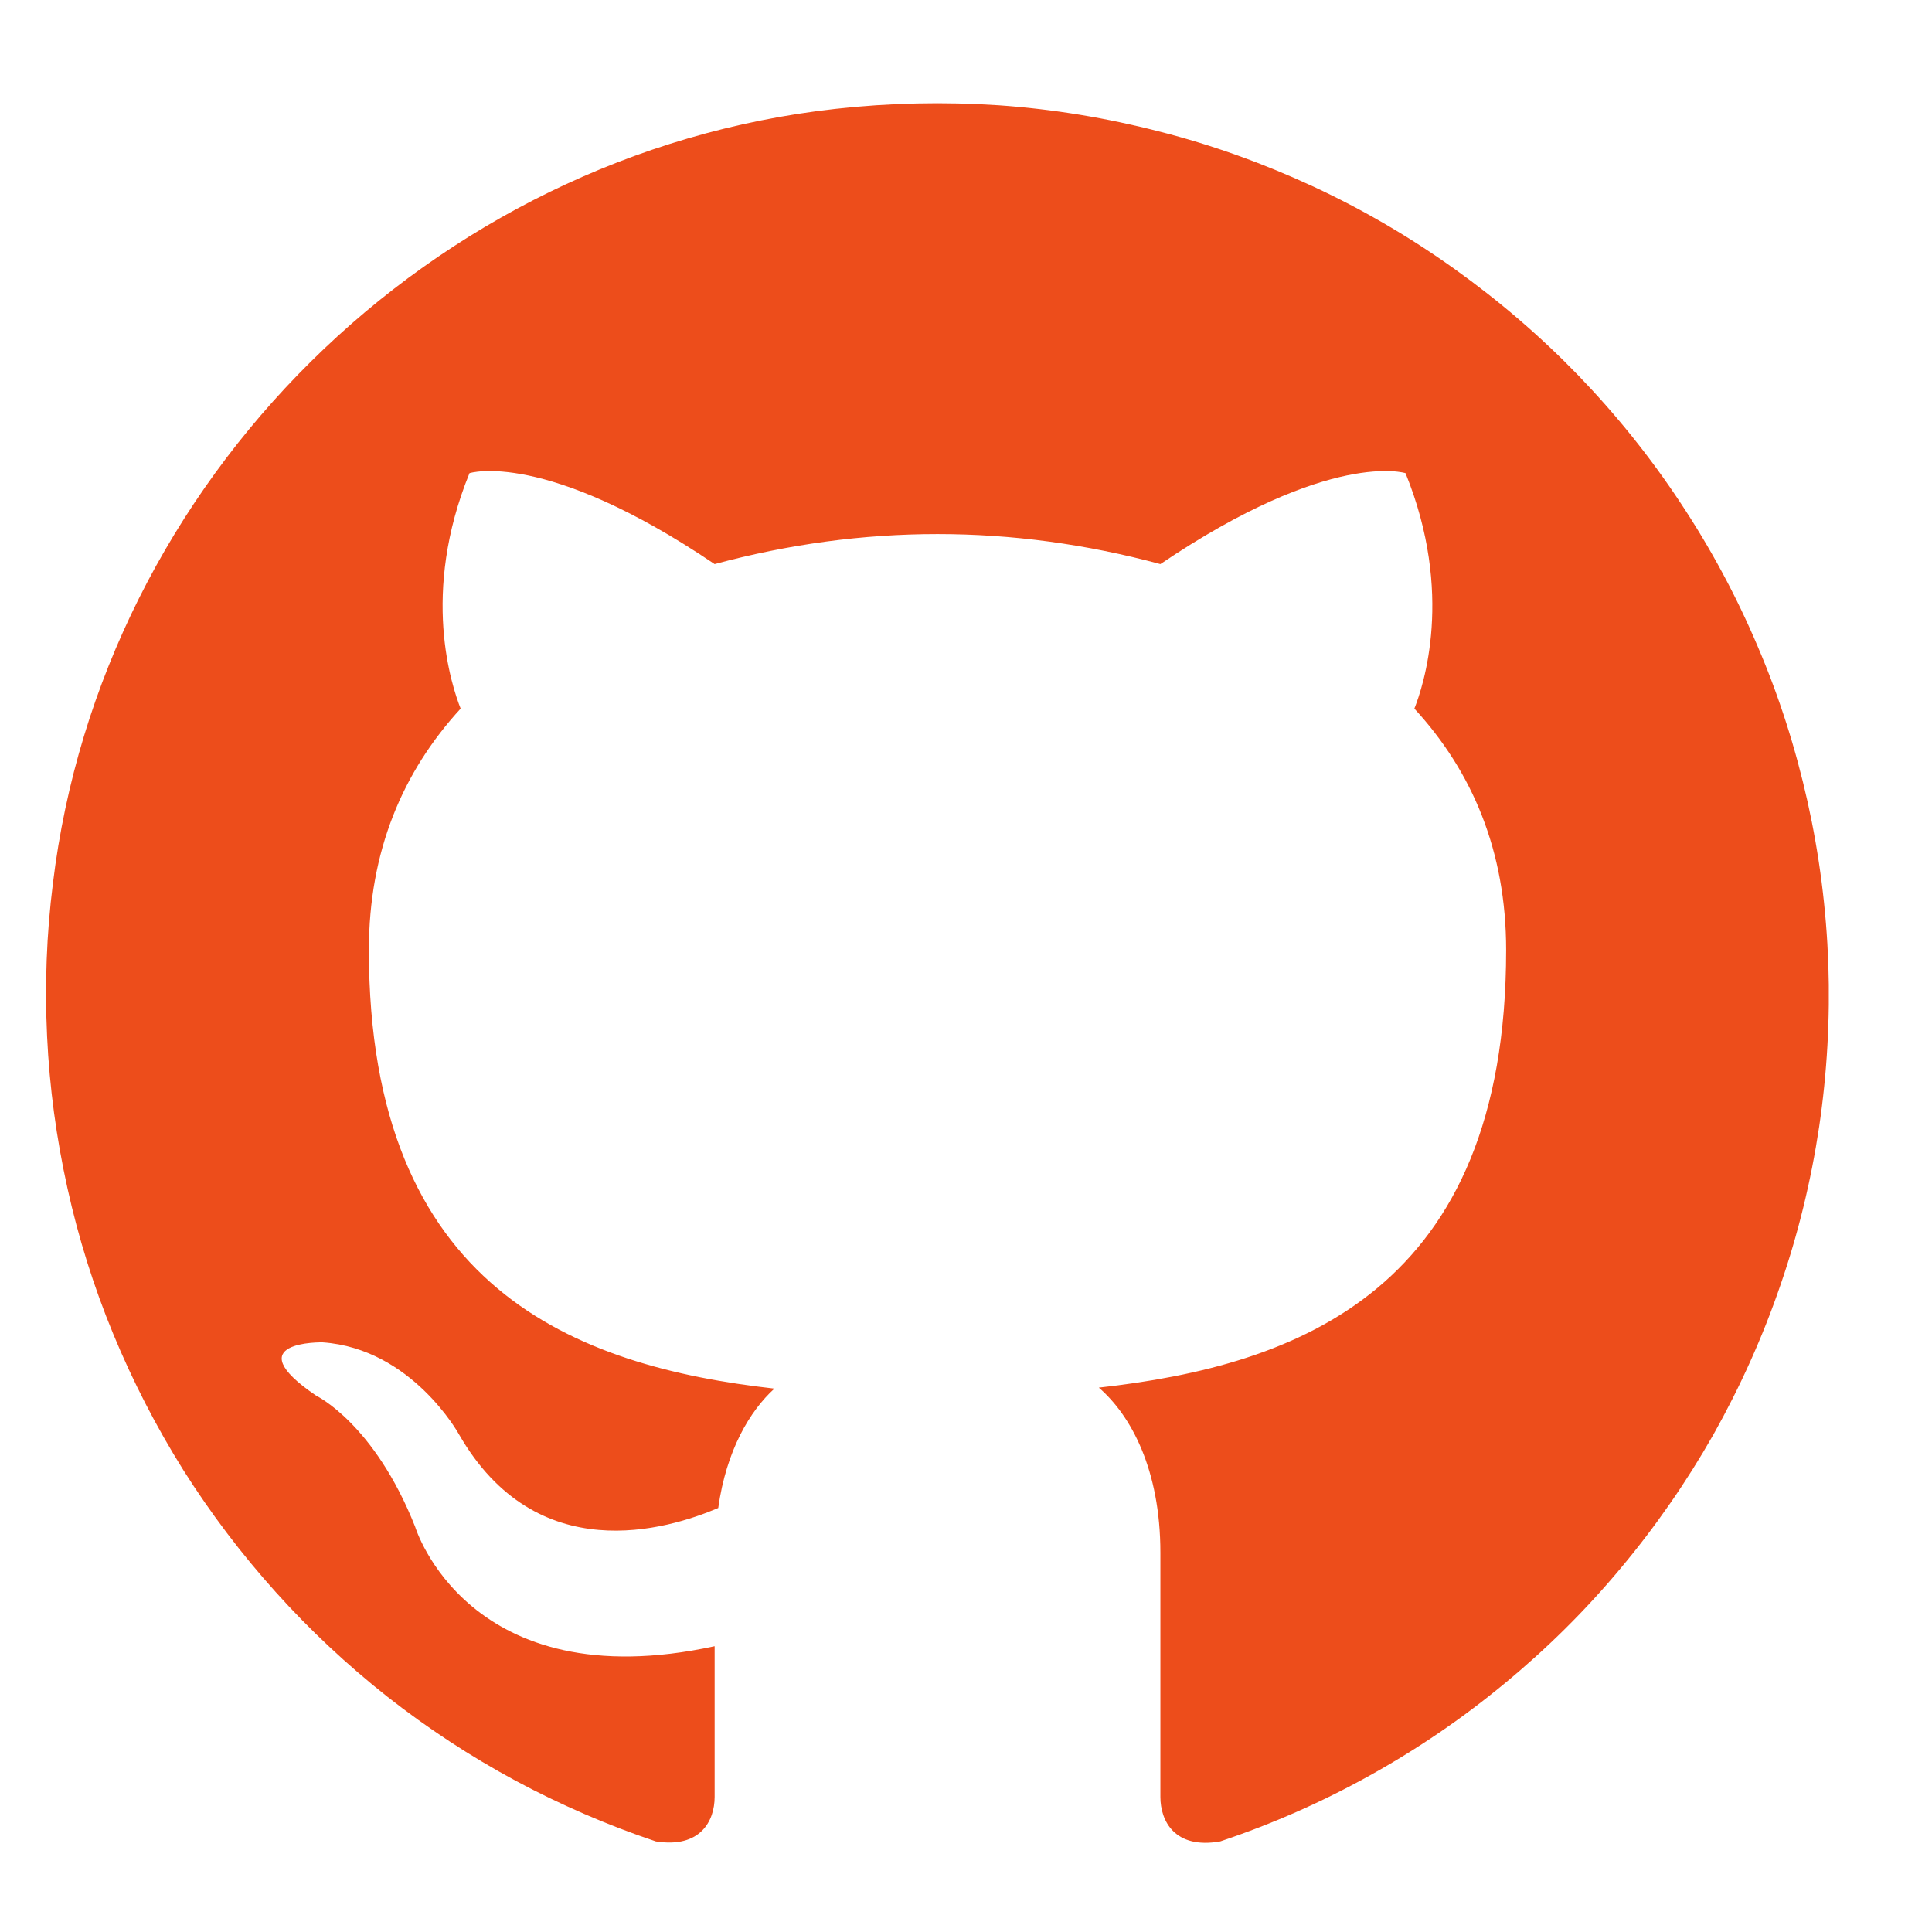 <svg xmlns="http://www.w3.org/2000/svg" xmlns:xlink="http://www.w3.org/1999/xlink" width="50" zoomAndPan="magnify" viewBox="0 0 37.5 37.5" height="50" preserveAspectRatio="xMidYMid meet" version="1.0"><defs><clipPath id="b02bb8ff07"><path d="M 0 2 L 36 2 L 36 35.895 L 0 35.895 Z M 0 2 " clip-rule="nonzero"/></clipPath></defs><g clip-path="url(#b02bb8ff07)"><path fill="#ed4d1b" d="M 16.215 2.113 C 8.367 2.984 1.973 9.316 1.027 17.148 C 0.902 18.137 0.867 19.125 0.914 20.117 C 0.961 21.109 1.094 22.09 1.309 23.062 C 1.523 24.031 1.82 24.977 2.199 25.895 C 2.578 26.812 3.031 27.691 3.559 28.535 C 4.09 29.375 4.688 30.164 5.352 30.902 C 6.016 31.641 6.738 32.316 7.52 32.934 C 8.301 33.547 9.129 34.09 10.004 34.562 C 10.879 35.031 11.789 35.426 12.73 35.742 C 13.594 35.879 13.871 35.344 13.871 34.879 L 13.871 31.953 C 9.078 32.992 8.059 29.637 8.059 29.637 C 7.266 27.629 6.137 27.09 6.137 27.09 C 4.562 26.02 6.262 26.055 6.262 26.055 C 7.992 26.176 8.906 27.836 8.906 27.836 C 10.414 30.465 12.957 29.688 13.941 29.27 C 14.098 28.148 14.555 27.387 15.031 26.953 C 11.184 26.52 7.16 25.031 7.16 18.441 C 7.16 16.52 7.816 14.98 8.941 13.754 C 8.77 13.32 8.16 11.52 9.113 9.184 C 9.113 9.184 10.566 8.715 13.871 10.949 C 16.754 10.172 19.641 10.172 22.523 10.949 C 25.828 8.715 27.281 9.184 27.281 9.184 C 28.23 11.52 27.625 13.32 27.453 13.754 C 28.578 14.977 29.234 16.52 29.234 18.441 C 29.234 25.051 25.188 26.504 21.328 26.934 C 21.953 27.473 22.523 28.527 22.523 30.137 L 22.523 34.879 C 22.523 35.344 22.801 35.898 23.684 35.742 C 24.688 35.406 25.656 34.98 26.582 34.465 C 27.512 33.949 28.383 33.355 29.199 32.68 C 30.02 32.004 30.77 31.262 31.449 30.449 C 32.133 29.633 32.734 28.766 33.258 27.844 C 33.777 26.918 34.211 25.957 34.555 24.953 C 34.902 23.949 35.152 22.922 35.309 21.875 C 35.465 20.824 35.523 19.77 35.488 18.711 C 35.449 17.648 35.316 16.602 35.086 15.566 C 34.855 14.531 34.535 13.523 34.117 12.547 C 33.703 11.57 33.203 10.641 32.617 9.758 C 32.031 8.871 31.371 8.051 30.633 7.285 C 29.895 6.523 29.094 5.836 28.23 5.219 C 27.367 4.602 26.457 4.07 25.492 3.621 C 24.531 3.176 23.539 2.816 22.512 2.555 C 21.484 2.289 20.441 2.117 19.383 2.043 C 18.324 1.973 17.27 1.996 16.215 2.113 Z M 16.215 2.113 " fill-opacity="1" fill-rule="nonzero"/></g></svg>